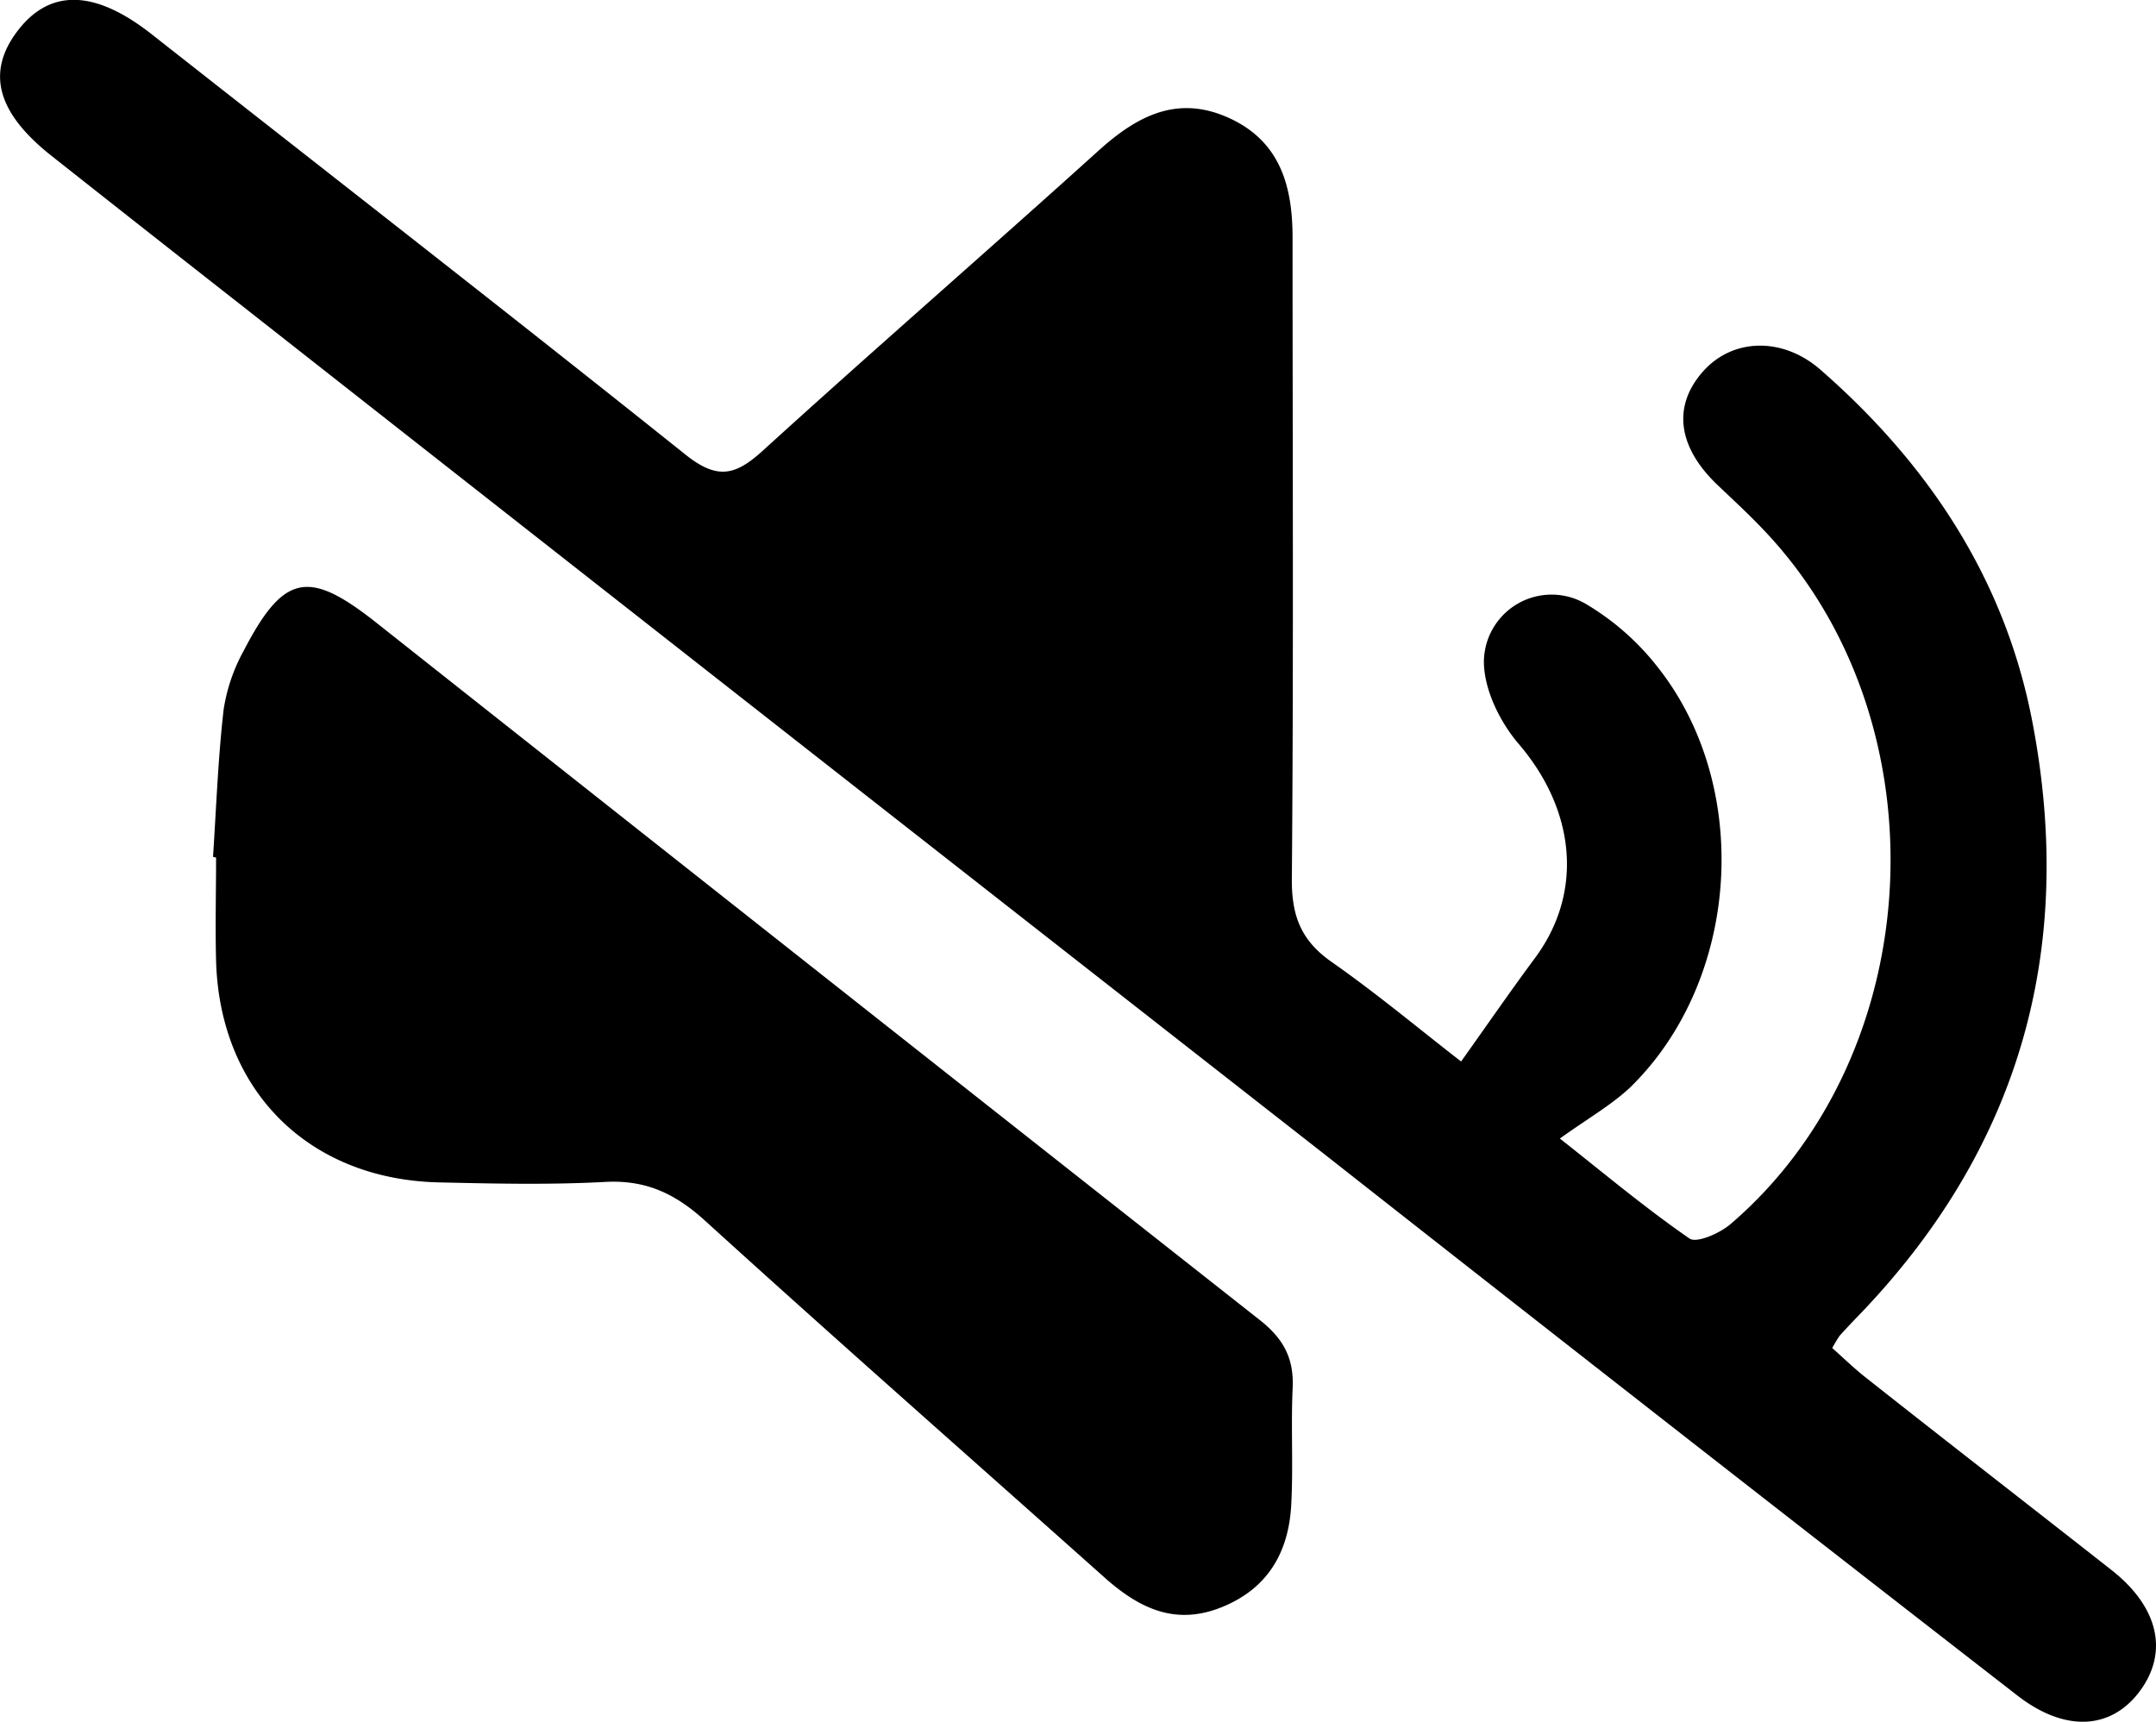 <svg xmlns="http://www.w3.org/2000/svg" viewBox="0 0 239.46 191.26"><title>speaker-off</title><g id="Layer_2" data-name="Layer 2"><g id="Layer_1-2" data-name="Layer 1"><path d="M162.28,117.91c2.95-4.14,5.51-7.86,8.19-11.47,5.44-7.31,4.51-16.44-1.79-23.8-2.08-2.43-3.84-6-3.87-9.1a7.52,7.52,0,0,1,11.5-6.35,28.53,28.53,0,0,1,7.77,6.87c10.58,13.31,9.2,34.72-2.94,46.65-2.09,2-4.75,3.5-7.89,5.76,4.81,3.79,9.44,7.68,14.39,11.1.8.56,3.39-.58,4.58-1.61,22.15-19,23.84-56,3.6-77.16-1.6-1.69-3.32-3.27-5-4.87-4.49-4.24-5.1-8.82-1.66-12.68,3.26-3.67,8.77-3.87,13-.21,12,10.47,20.49,23.24,23.54,39,4.89,25.28-1.31,47.49-19.34,66.16-.7.72-1.38,1.44-2.05,2.19q-.44.66-.81,1.35c1.24,1.1,2.5,2.33,3.89,3.41,9,7.11,18.1,14.16,27.14,21.26,5.19,4.08,6.34,9.07,3.17,13.39s-8.3,4.69-13.66.52q-38.65-30-77.17-60.29Q87,81.21,27.32,34.31q-10.82-8.48-21.6-17C-.35,12.51-1.57,8,2,3.37s8.53-4.53,14.83.42c19.77,15.55,39.65,31,59.27,46.68,3.61,2.9,5.62,2.34,8.7-.48,12.31-11.2,24.89-22.12,37.26-33.3,4.26-3.83,8.72-6.18,14.43-3.59s7.06,7.6,7.07,13.23c0,23.83.12,47.65-.08,71.48,0,4.11,1.14,6.79,4.53,9.12C153.12,110.52,157.94,114.56,162.28,117.91Z"/><path d="M23.66,95.18c.36-5.46.56-11,1.18-16.38a19.75,19.75,0,0,1,2.24-6.54c4.41-8.5,7.18-9,14.49-3.27q49.14,38.88,98.35,77.64c2.66,2.09,3.81,4.29,3.65,7.58-.2,4.32.08,8.67-.16,13-.29,5.2-2.58,9.22-7.65,11.29s-9,.27-12.78-3c-14.9-13.29-29.9-26.48-44.68-39.91-3.3-3-6.57-4.55-11.1-4.3-6.14.33-12.31.19-18.47.05C34.28,131,24.41,121.17,24,106.75c-.1-3.83,0-7.66,0-11.49Z"/></g></g></svg>